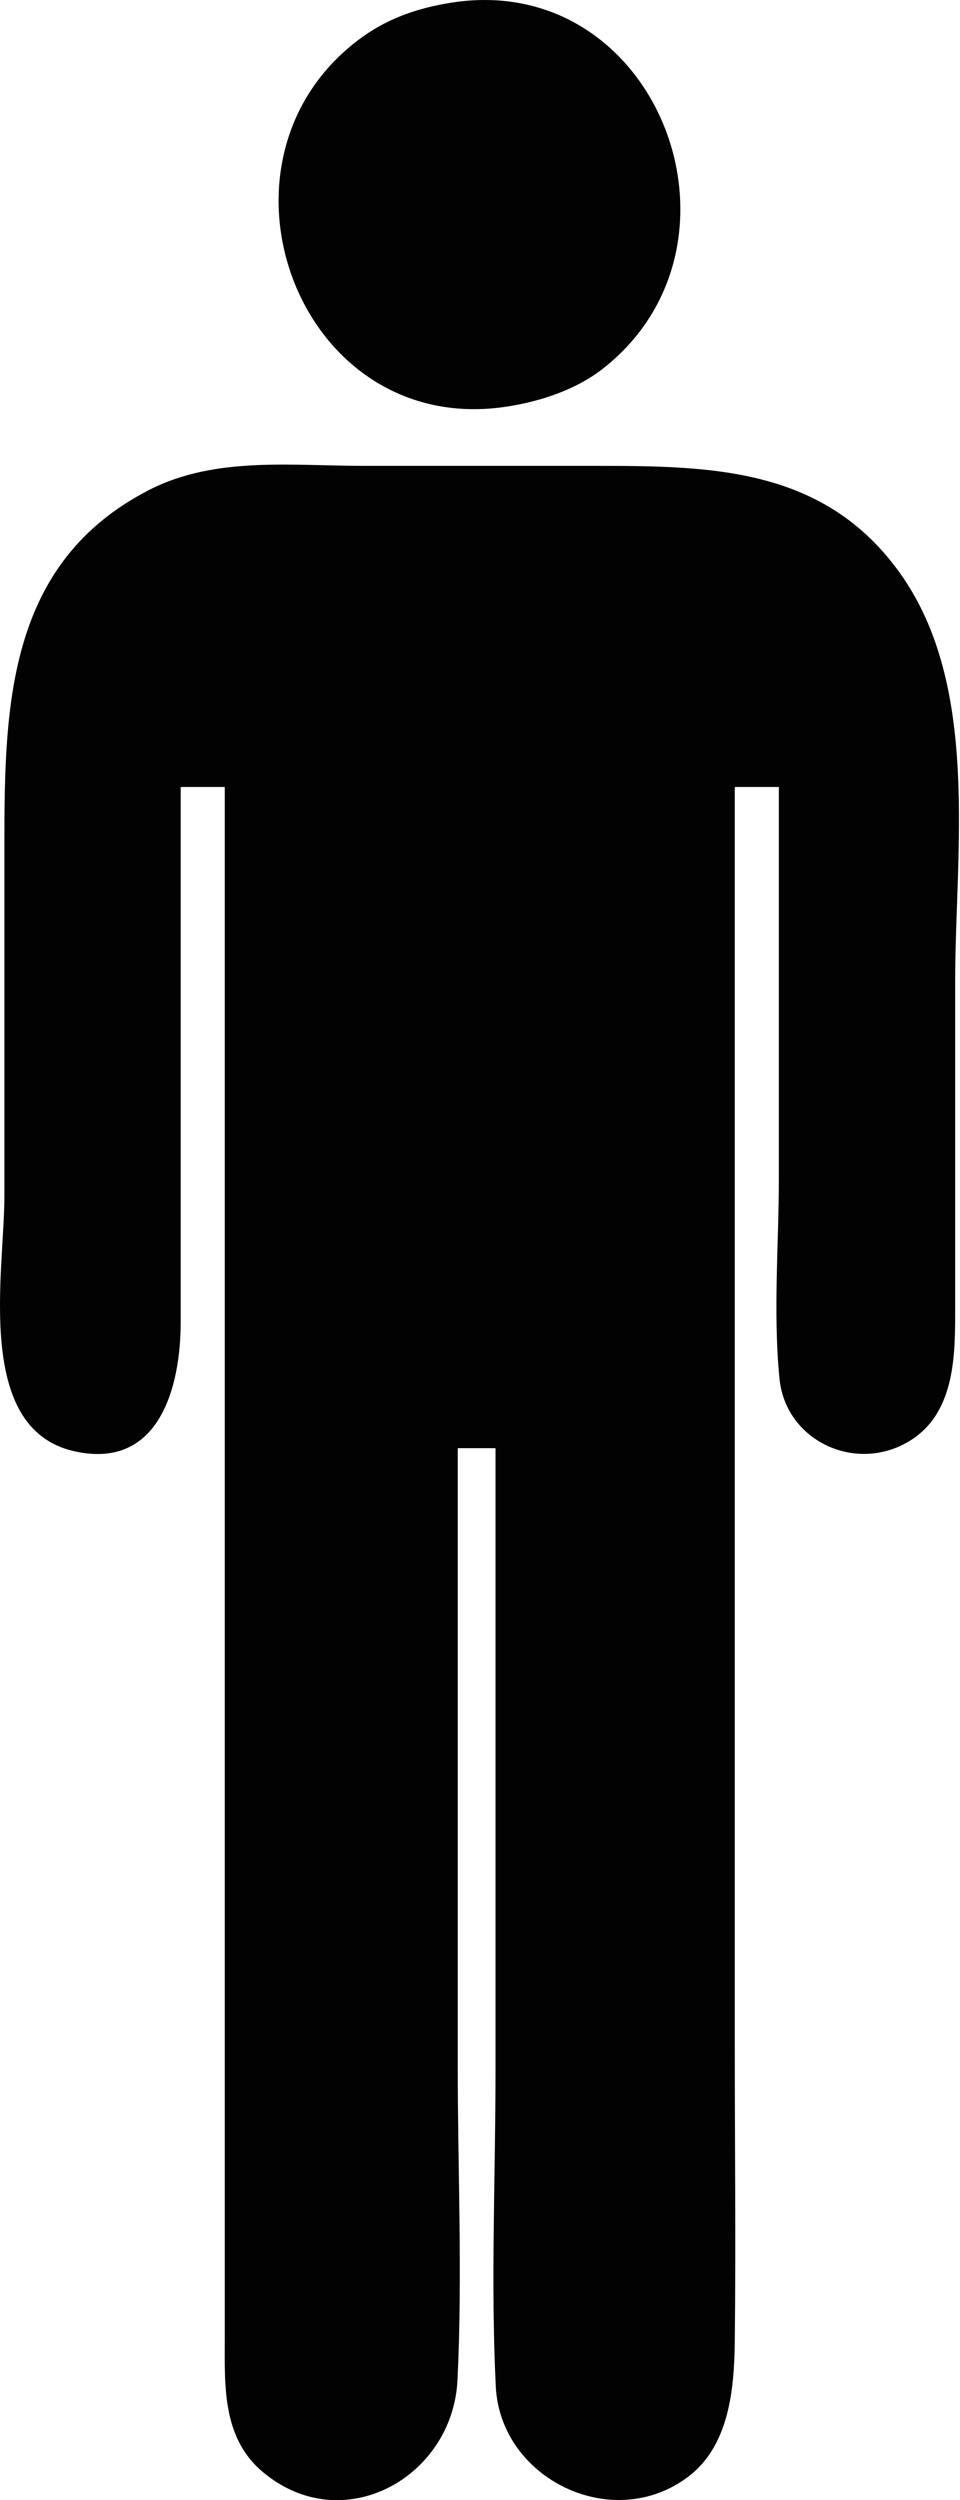 <svg width="192" height="500" viewBox="0 0 192 500" fill="none" xmlns="http://www.w3.org/2000/svg">
<path d="M90.288 0.53C83.916 1.531 77.95 3.495 72.658 7.267C38.86 31.36 59.316 88.007 101.622 81.277C108.222 80.228 115.194 77.925 120.51 73.779C152.489 48.853 131.595 -5.96 90.288 0.53ZM36.138 157.389H44.953V407.99V467.178C44.953 476.932 44.324 487.471 52.579 494.386C68.557 507.772 90.549 495.456 91.497 475.993C92.513 455.108 91.548 433.938 91.548 413.028V289.616H99.103V414.287C99.103 435.196 98.13 456.369 99.154 477.252C100.066 495.827 122.642 506.769 137.727 495.246C145.805 489.077 146.84 477.889 146.952 468.437C147.186 448.714 146.957 428.974 146.957 409.25V157.389H155.772V235.466C155.772 248.713 154.588 262.583 155.904 275.764C157.103 287.766 170.288 294.332 180.908 288.75C190.482 283.715 191.029 272.683 191.032 263.171V196.428C191.032 170.243 196.13 137.136 179.964 114.573C164.916 93.567 142.549 93.165 119.252 93.165H72.658C58.378 93.165 42.983 91.236 29.842 97.977C1.535 112.498 0.878 140.971 0.878 168.723V239.244C0.878 254.298 -5.221 285.593 14.73 290.199C31.868 294.156 36.138 277.296 36.138 264.43V157.389Z" fill="#020202"/>
</svg>
